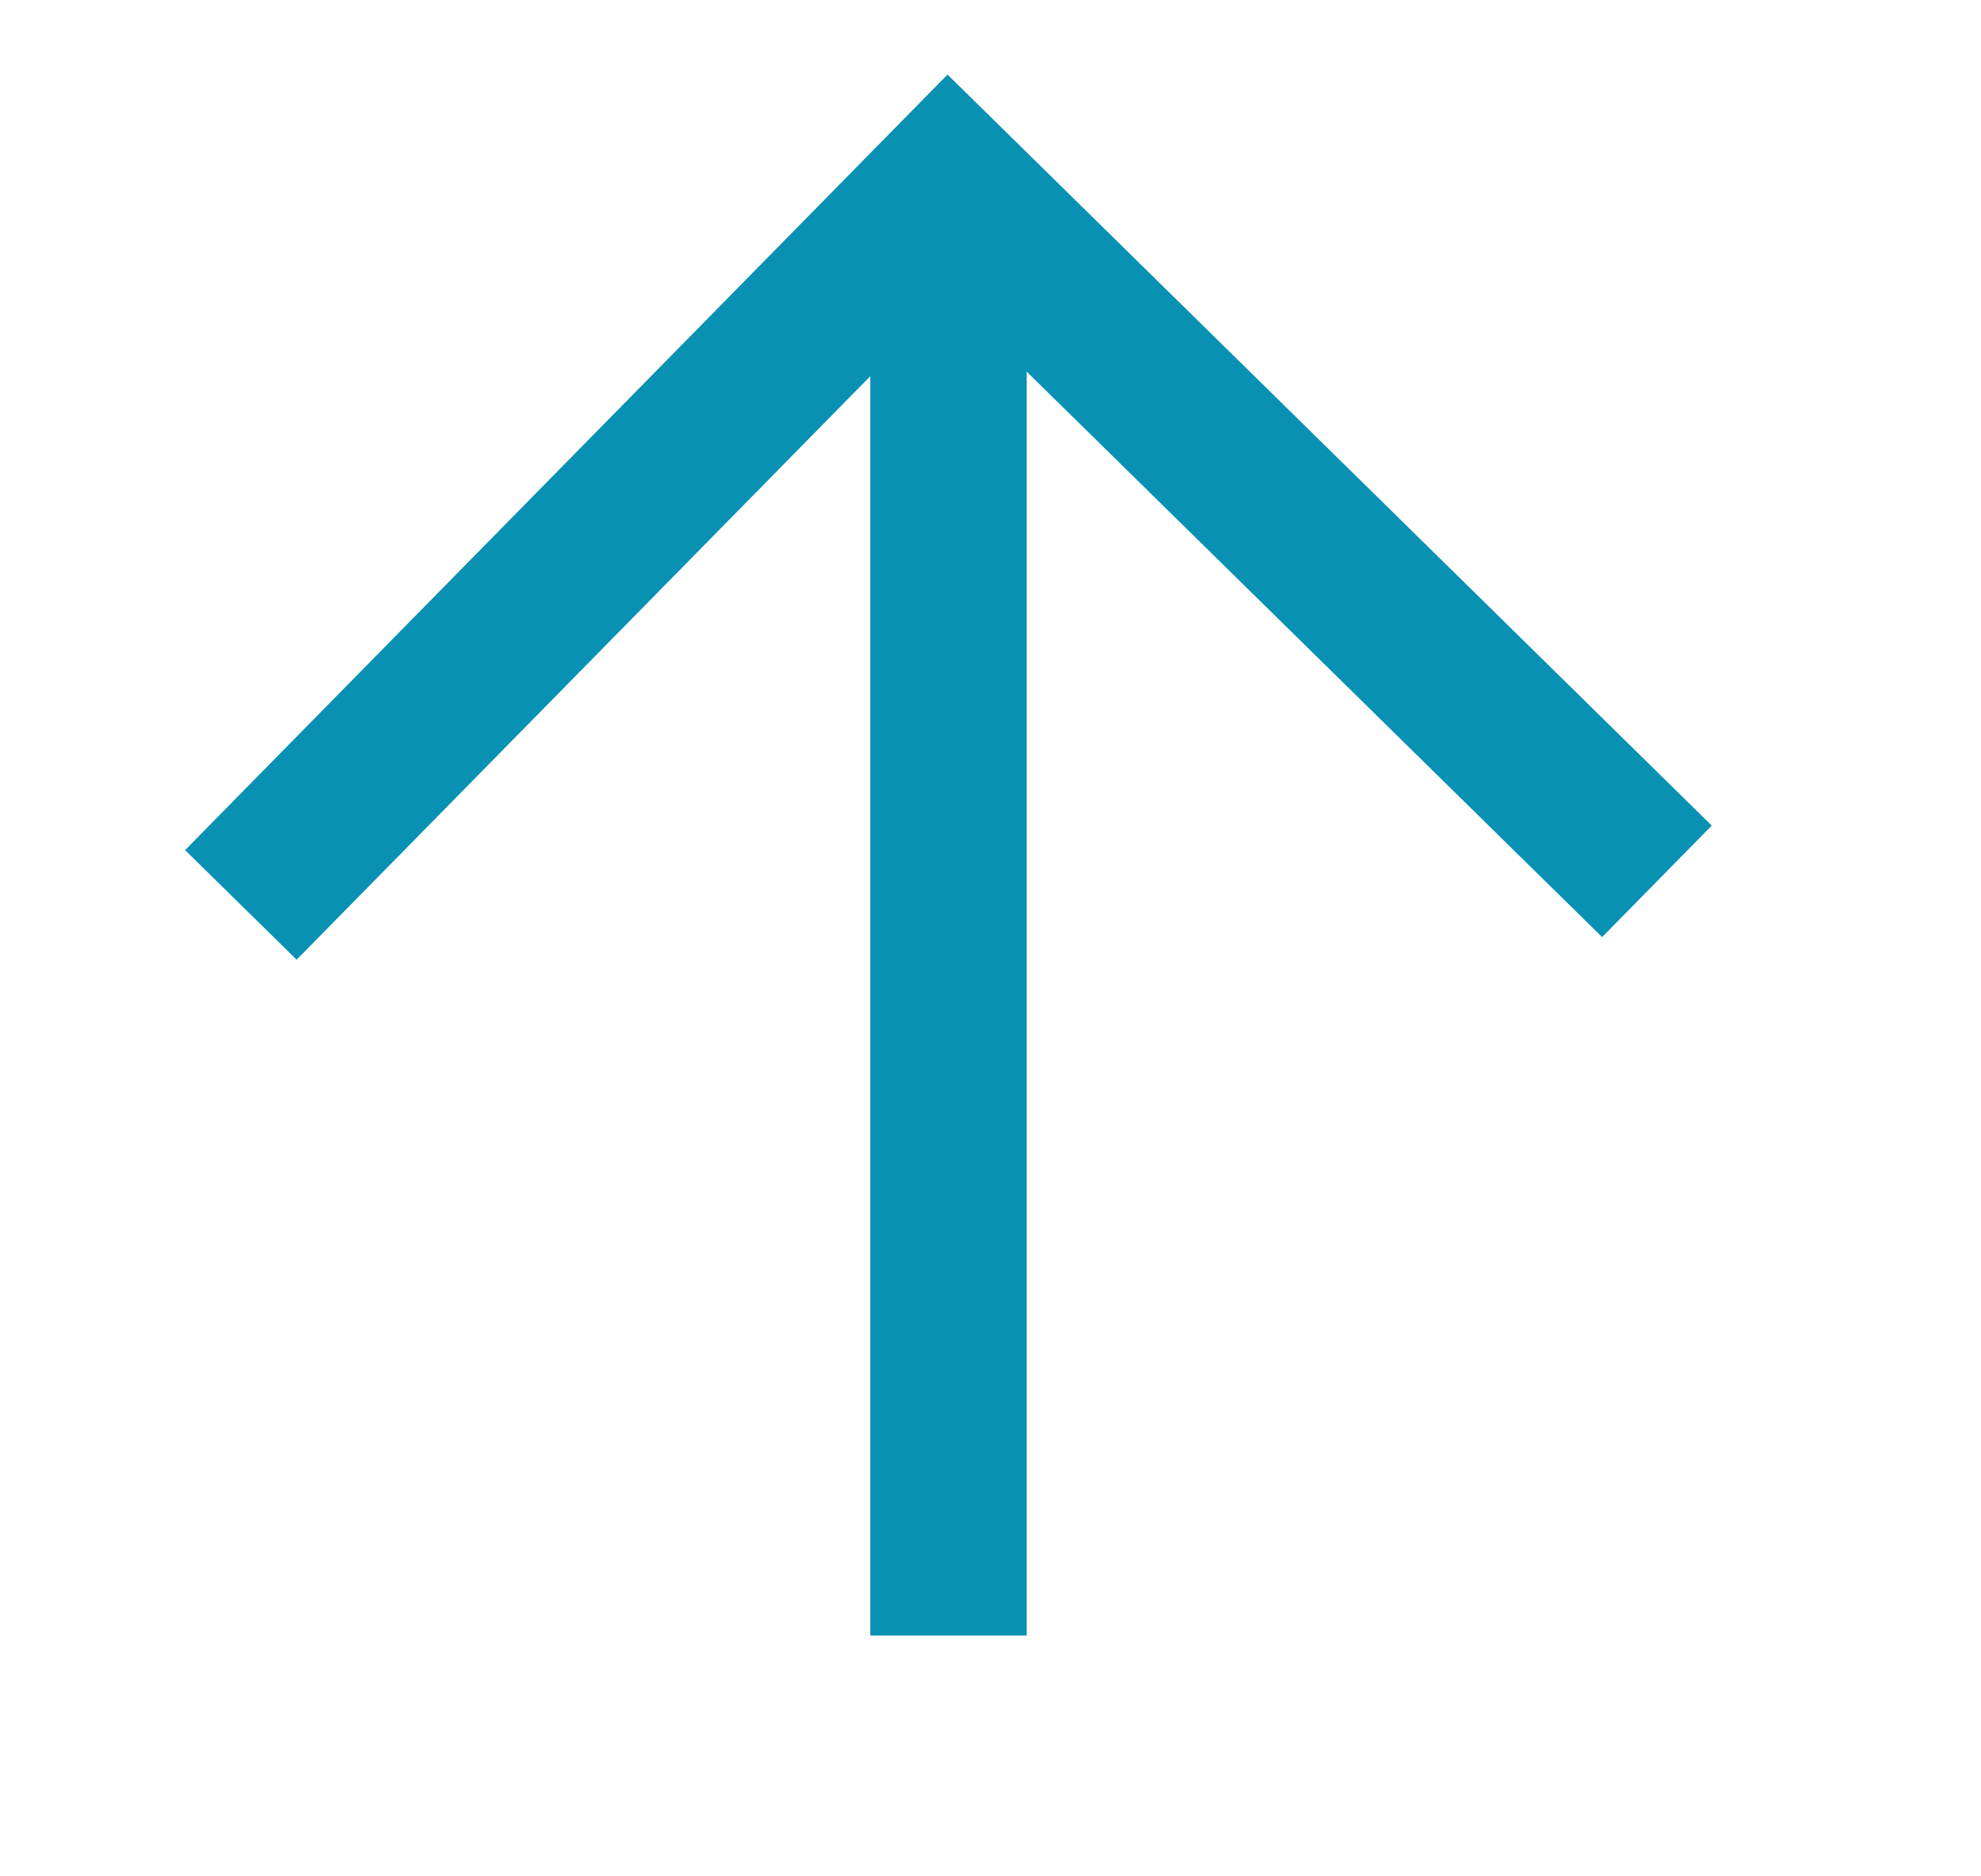 <svg width="19" height="18" viewBox="0 0 19 18" fill="none" xmlns="http://www.w3.org/2000/svg">
<path d="M9.097 15.69L9.097 1.775" stroke="#0891B2" stroke-width="1.5" stroke-miterlimit="10"/>
<path d="M2.836 8.146L9.097 1.776L15.357 7.929" stroke="#0891B2" stroke-width="1.5" stroke-miterlimit="10" stroke-linecap="square"/>
</svg>
